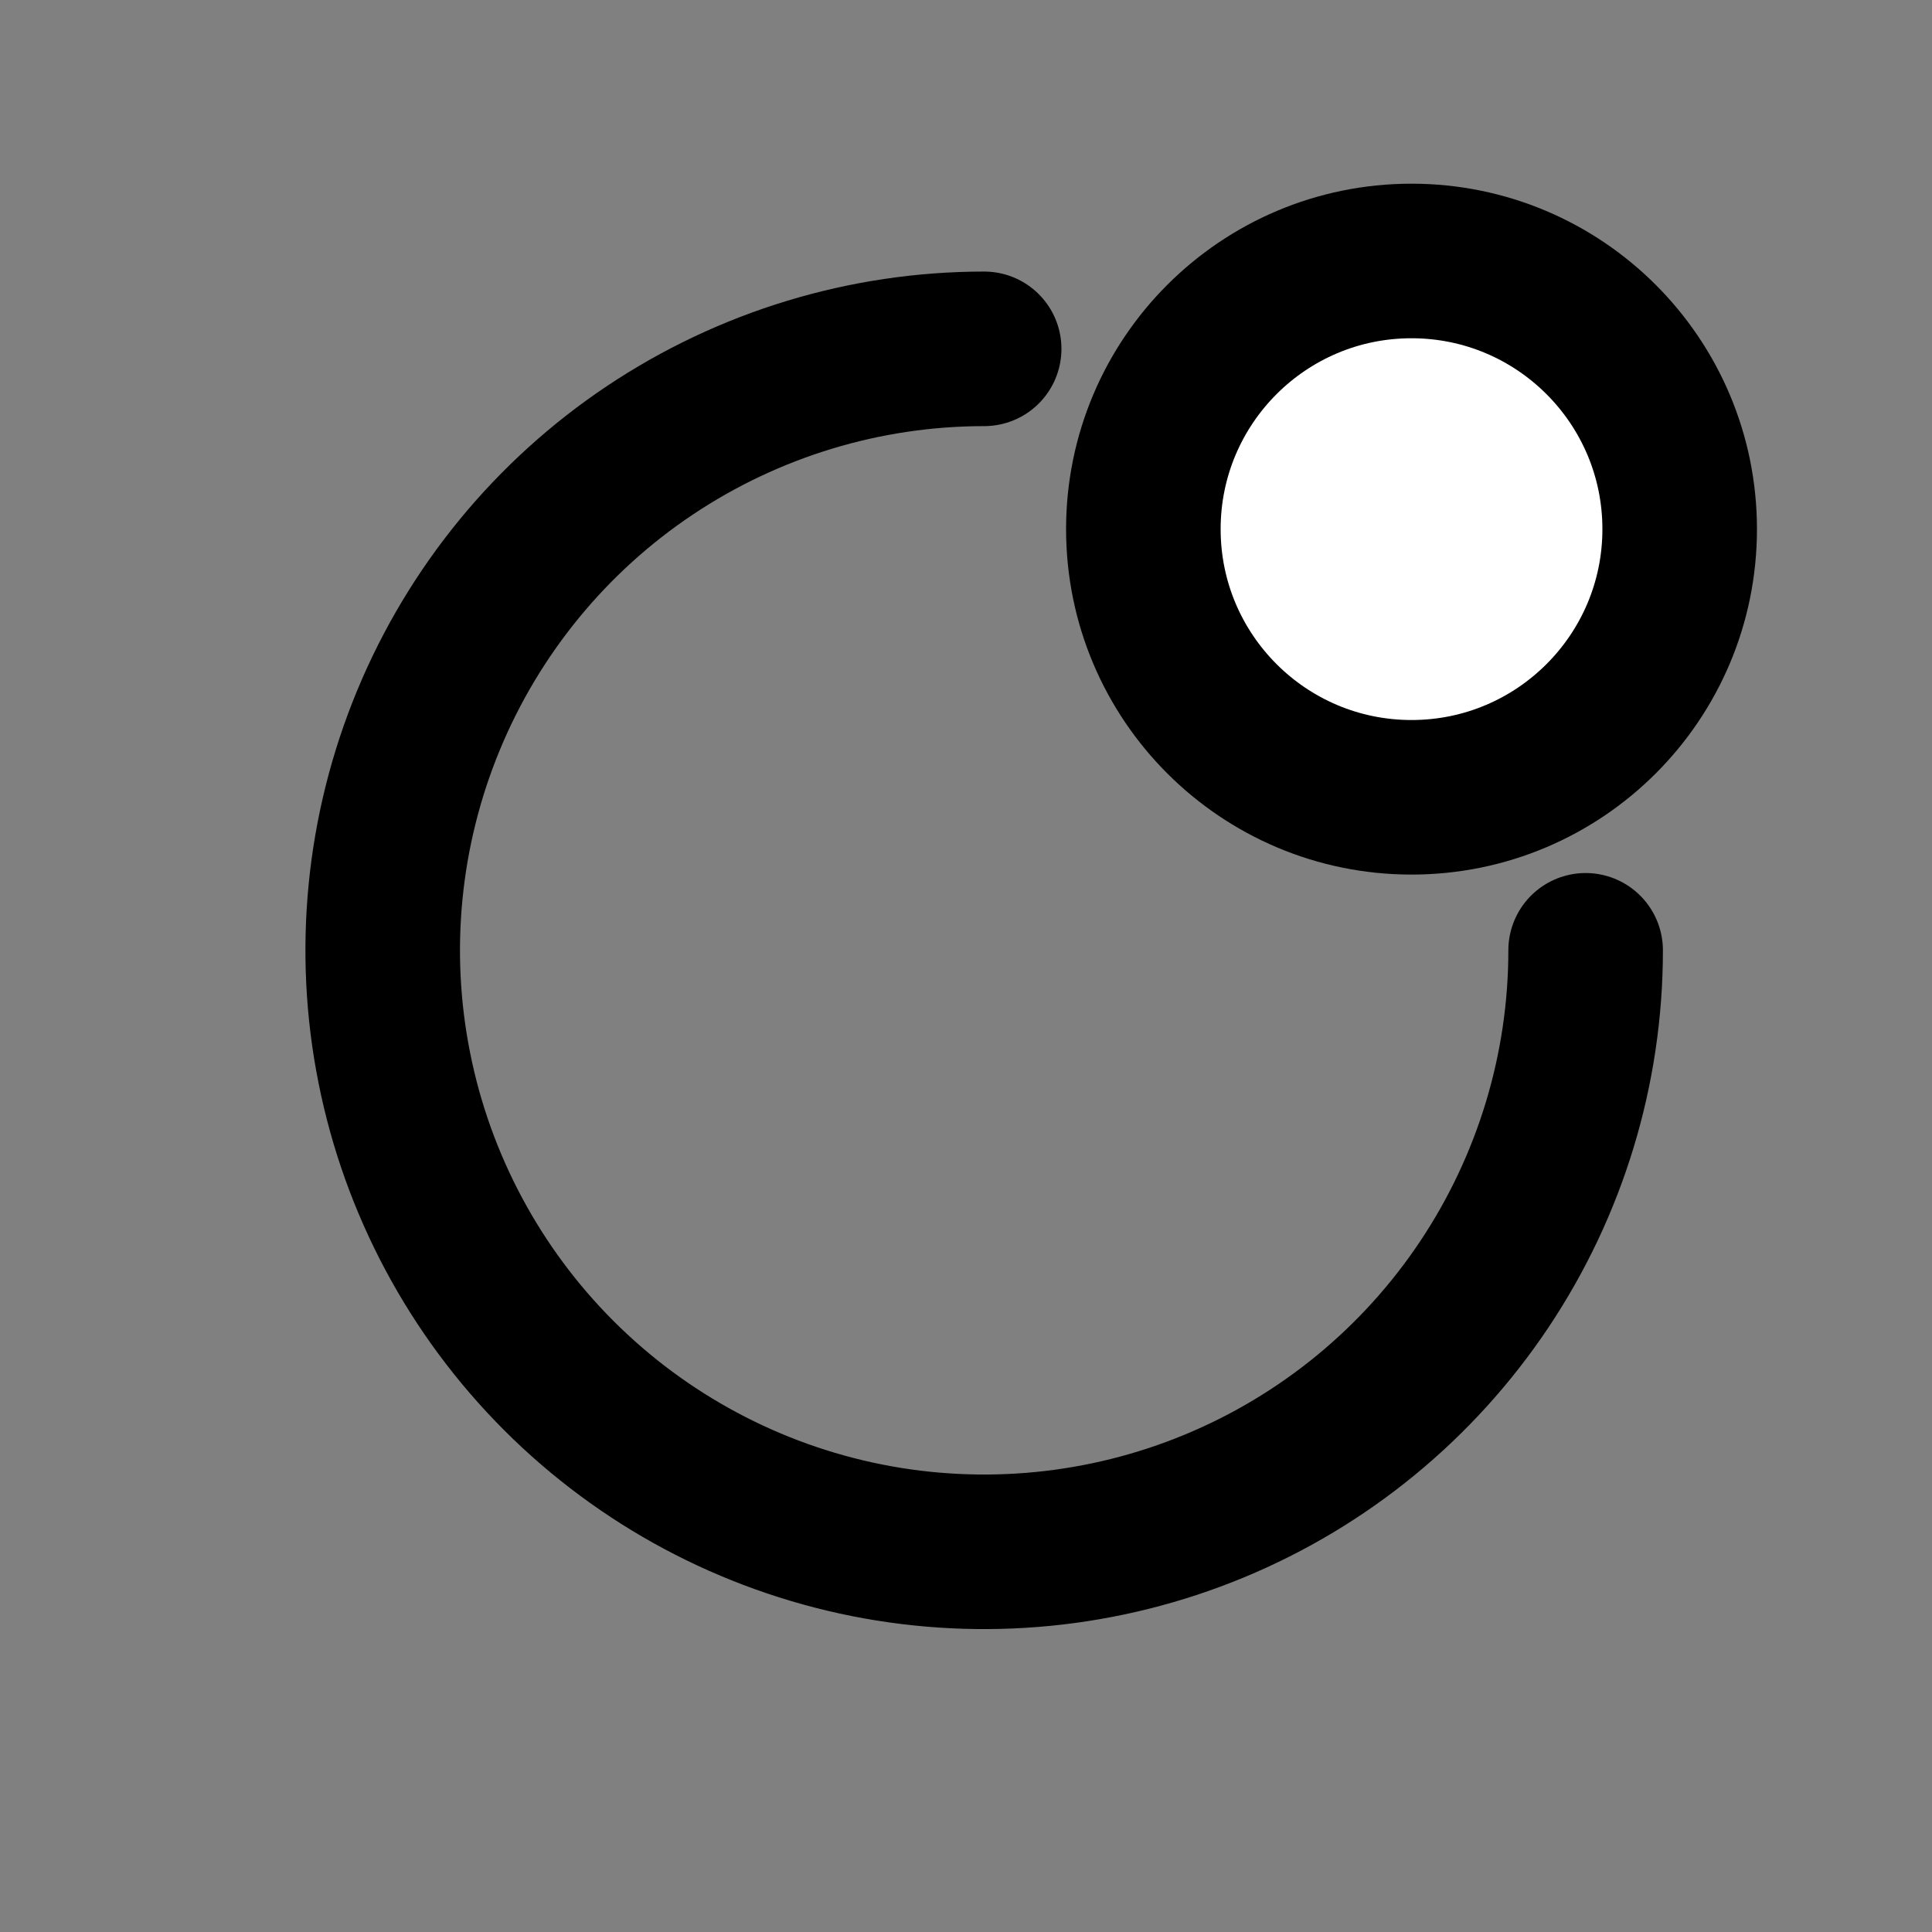 <svg width="25" height="25" viewBox="0 0 25 25" fill="none" xmlns="http://www.w3.org/2000/svg">
<rect x="0" y="0" width="25" height="25" fill="#808080" stroke="none"/>
<mask id="mask0_1471_295" style="mask-type:alpha" maskUnits="userSpaceOnUse" x="0" y="0" width="25" height="25">
<rect x="0.574" y="0.797" width="23" height="23" fill="#D9D9D9" stroke="#211F27"/>
</mask>
<g mask="url(#mask0_1471_295)">
<path d="M20.518 12.297C20.518 13.837 20.061 15.341 19.206 16.621C18.351 17.901 17.136 18.899 15.713 19.488C14.291 20.077 12.726 20.231 11.217 19.931C9.707 19.63 8.32 18.889 7.232 17.801C6.143 16.712 5.402 15.325 5.102 13.816C4.801 12.306 4.956 10.741 5.545 9.319C6.134 7.897 7.131 6.681 8.411 5.826C9.691 4.971 11.196 4.514 12.735 4.514" stroke="black" stroke-width="2" stroke-linecap="round"/>
<circle cx="18.265" cy="6.847" r="3.47" fill="white" stroke="black" stroke-width="2"/>
</g>
</svg>
